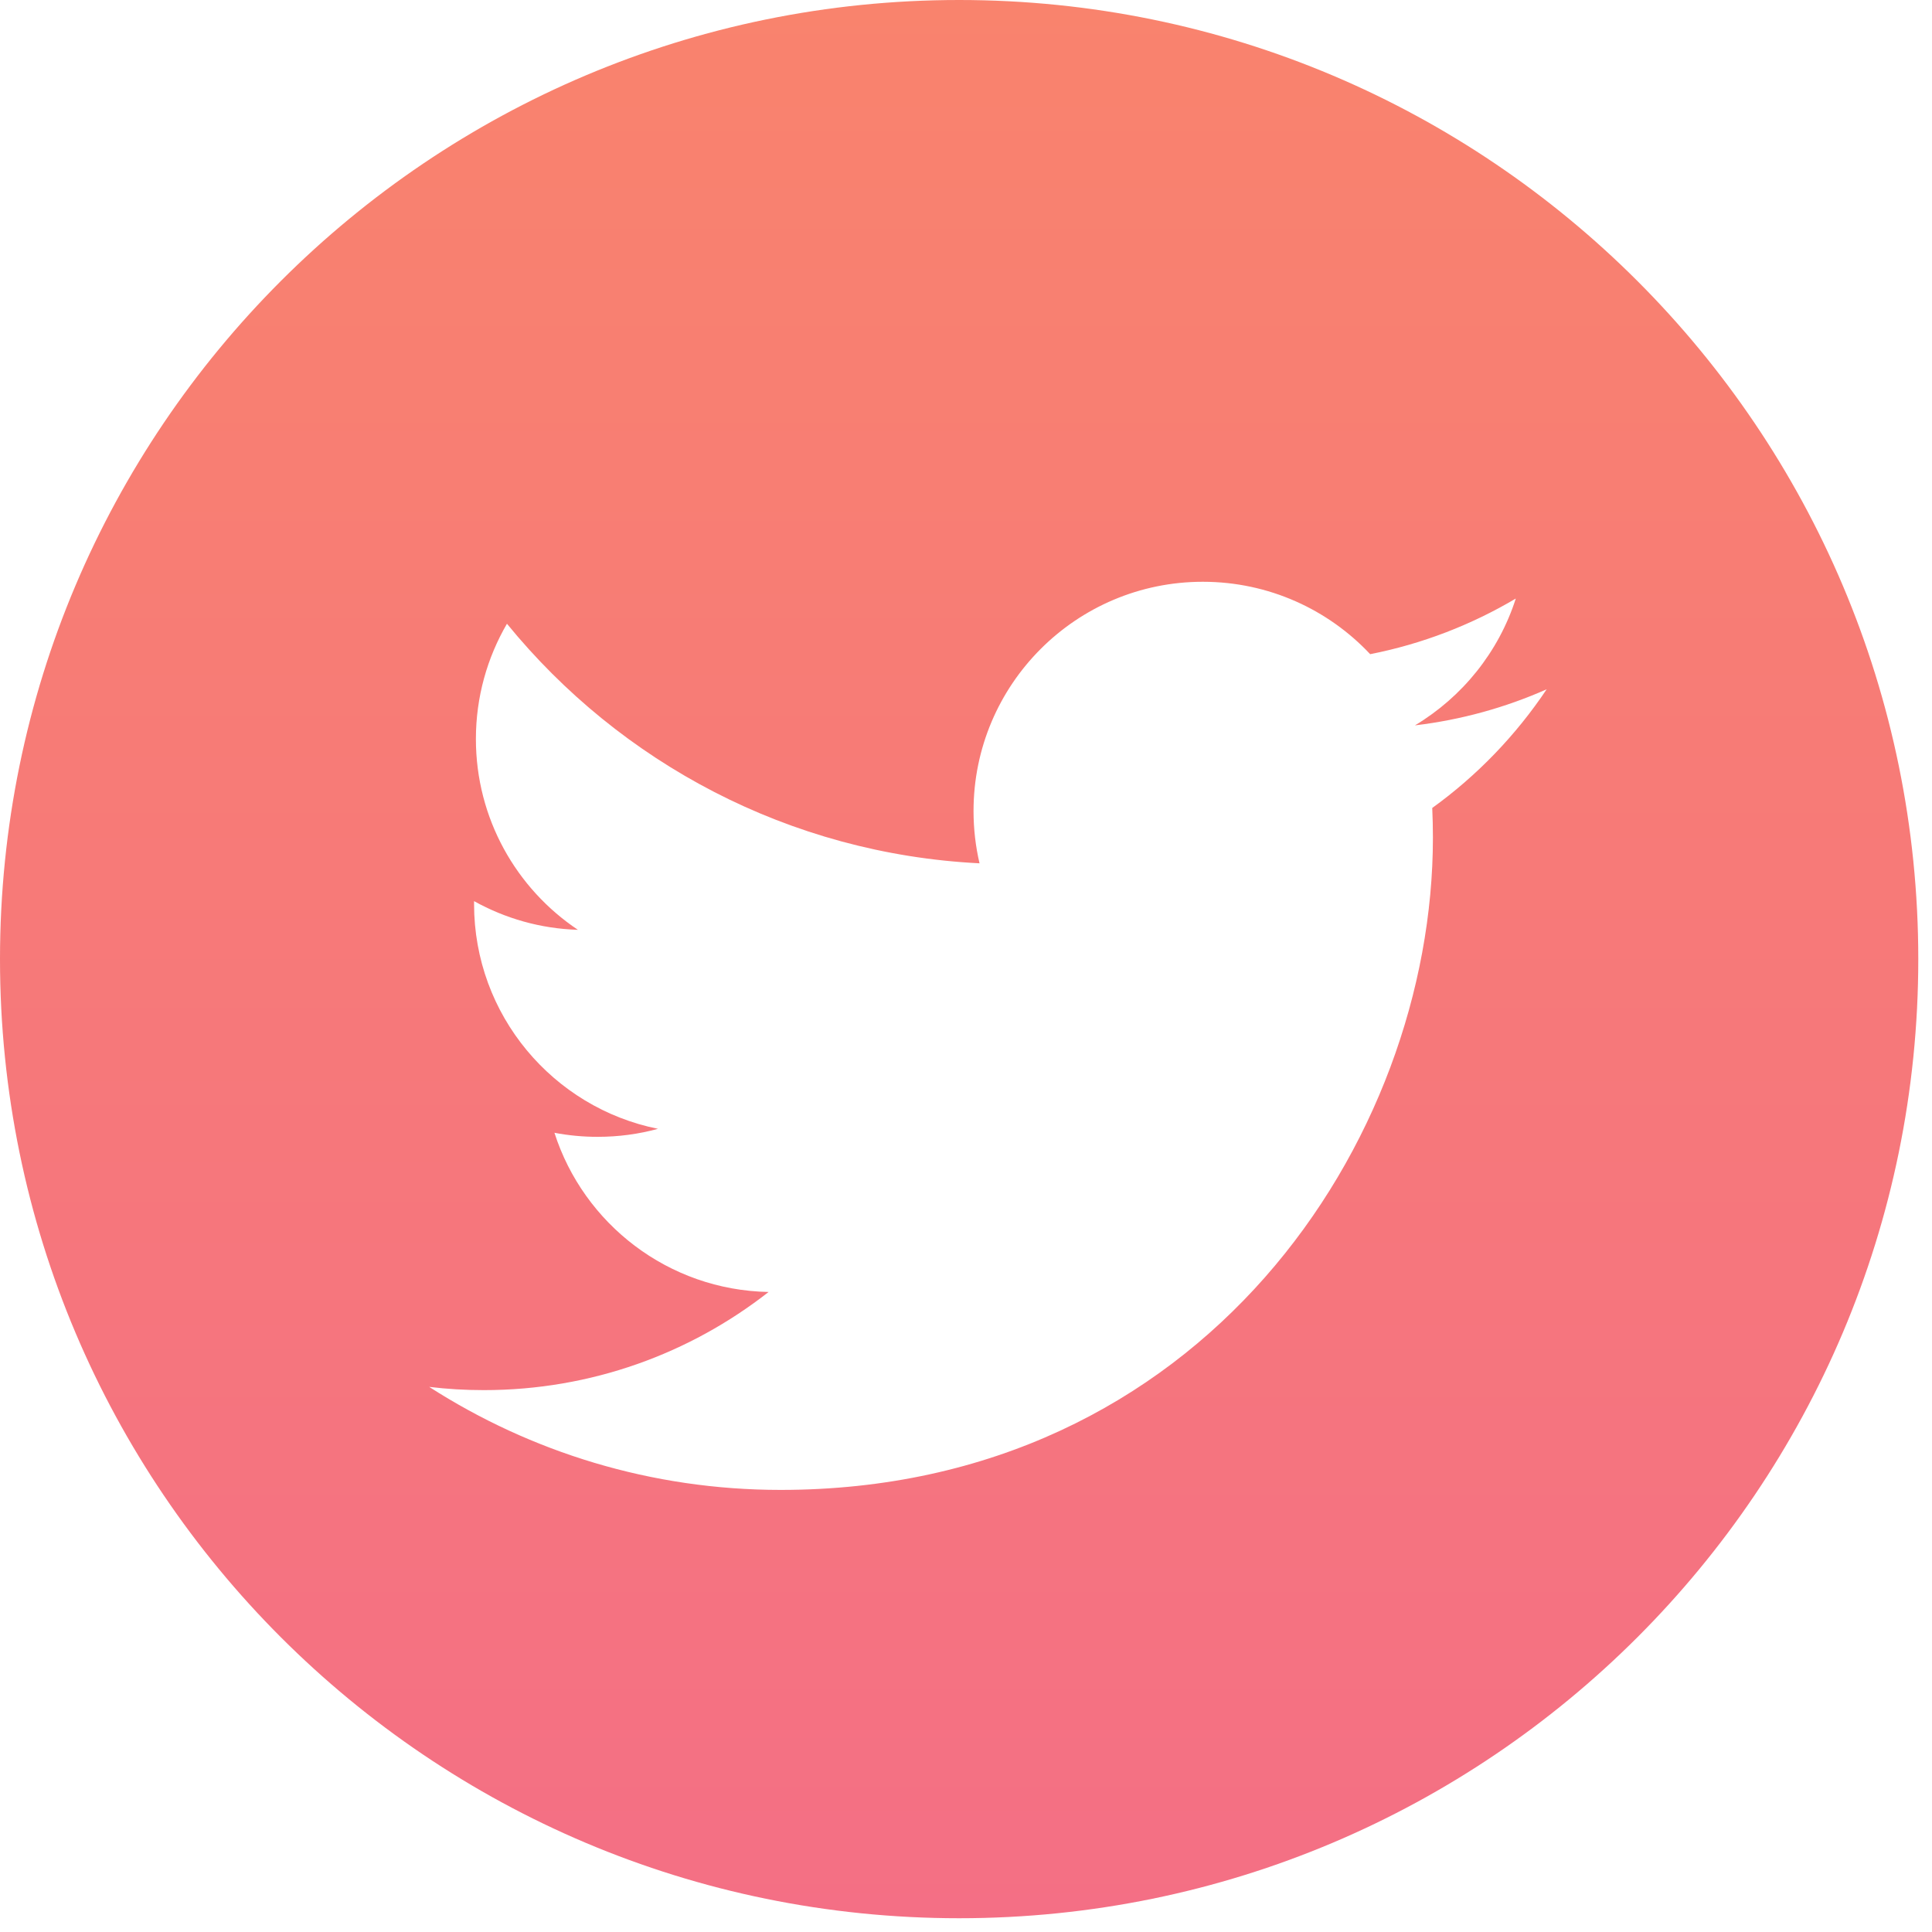 <?xml version="1.0" encoding="UTF-8"?>
<svg width="40px" height="40px" viewBox="0 0 40 40" version="1.1" xmlns="http://www.w3.org/2000/svg" xmlns:xlink="http://www.w3.org/1999/xlink">
    <!-- Generator: Sketch 52.5 (67469) - http://www.bohemiancoding.com/sketch -->
    <title>twitter-2</title>
    <desc>Created with Sketch.</desc>
    <defs>
        <linearGradient x1="50%" y1="0%" x2="50%" y2="100%" id="linearGradient-1">
            <stop stop-color="#F9836D" offset="0%"></stop>
            <stop stop-color="#F46F85" offset="100%"></stop>
        </linearGradient>
    </defs>
    <g id="Page-1" stroke="none" stroke-width="1" fill="none" fill-rule="evenodd">
        <g id="twitter-2" fill="url(#linearGradient-1)">
            <path d="M19.858,39.715 C8.891,39.715 0,30.825 0,19.858 C0,8.891 8.891,-2.13162821e-14 19.858,-2.13162821e-14 C30.825,-2.13162821e-14 39.716,8.891 39.716,19.858 C39.716,30.825 30.825,39.715 19.858,39.715 Z M32.022,14.271 C31.171,14.648 30.255,14.904 29.295,15.018 C30.275,14.43 31.028,13.501 31.383,12.392 C30.465,12.936 29.449,13.331 28.368,13.544 C27.503,12.622 26.269,12.045 24.903,12.045 C22.282,12.045 20.156,14.171 20.156,16.792 C20.156,17.164 20.199,17.526 20.28,17.874 C16.335,17.676 12.838,15.786 10.496,12.914 C10.088,13.615 9.853,14.43 9.853,15.3 C9.853,16.947 10.692,18.4 11.965,19.251 C11.187,19.227 10.455,19.013 9.815,18.657 C9.815,18.677 9.815,18.697 9.815,18.717 C9.815,21.017 11.452,22.935 13.623,23.371 C13.225,23.48 12.805,23.537 12.372,23.537 C12.066,23.537 11.769,23.508 11.479,23.453 C12.083,25.338 13.836,26.71 15.913,26.749 C14.288,28.022 12.242,28.781 10.018,28.781 C9.635,28.781 9.257,28.759 8.886,28.714 C10.985,30.062 13.481,30.847 16.161,30.847 C24.892,30.847 29.667,23.615 29.667,17.342 C29.667,17.136 29.662,16.931 29.653,16.728 C30.581,16.059 31.385,15.223 32.022,14.271 Z" id="Combined-Shape"></path>
        </g>
    </g>
</svg>